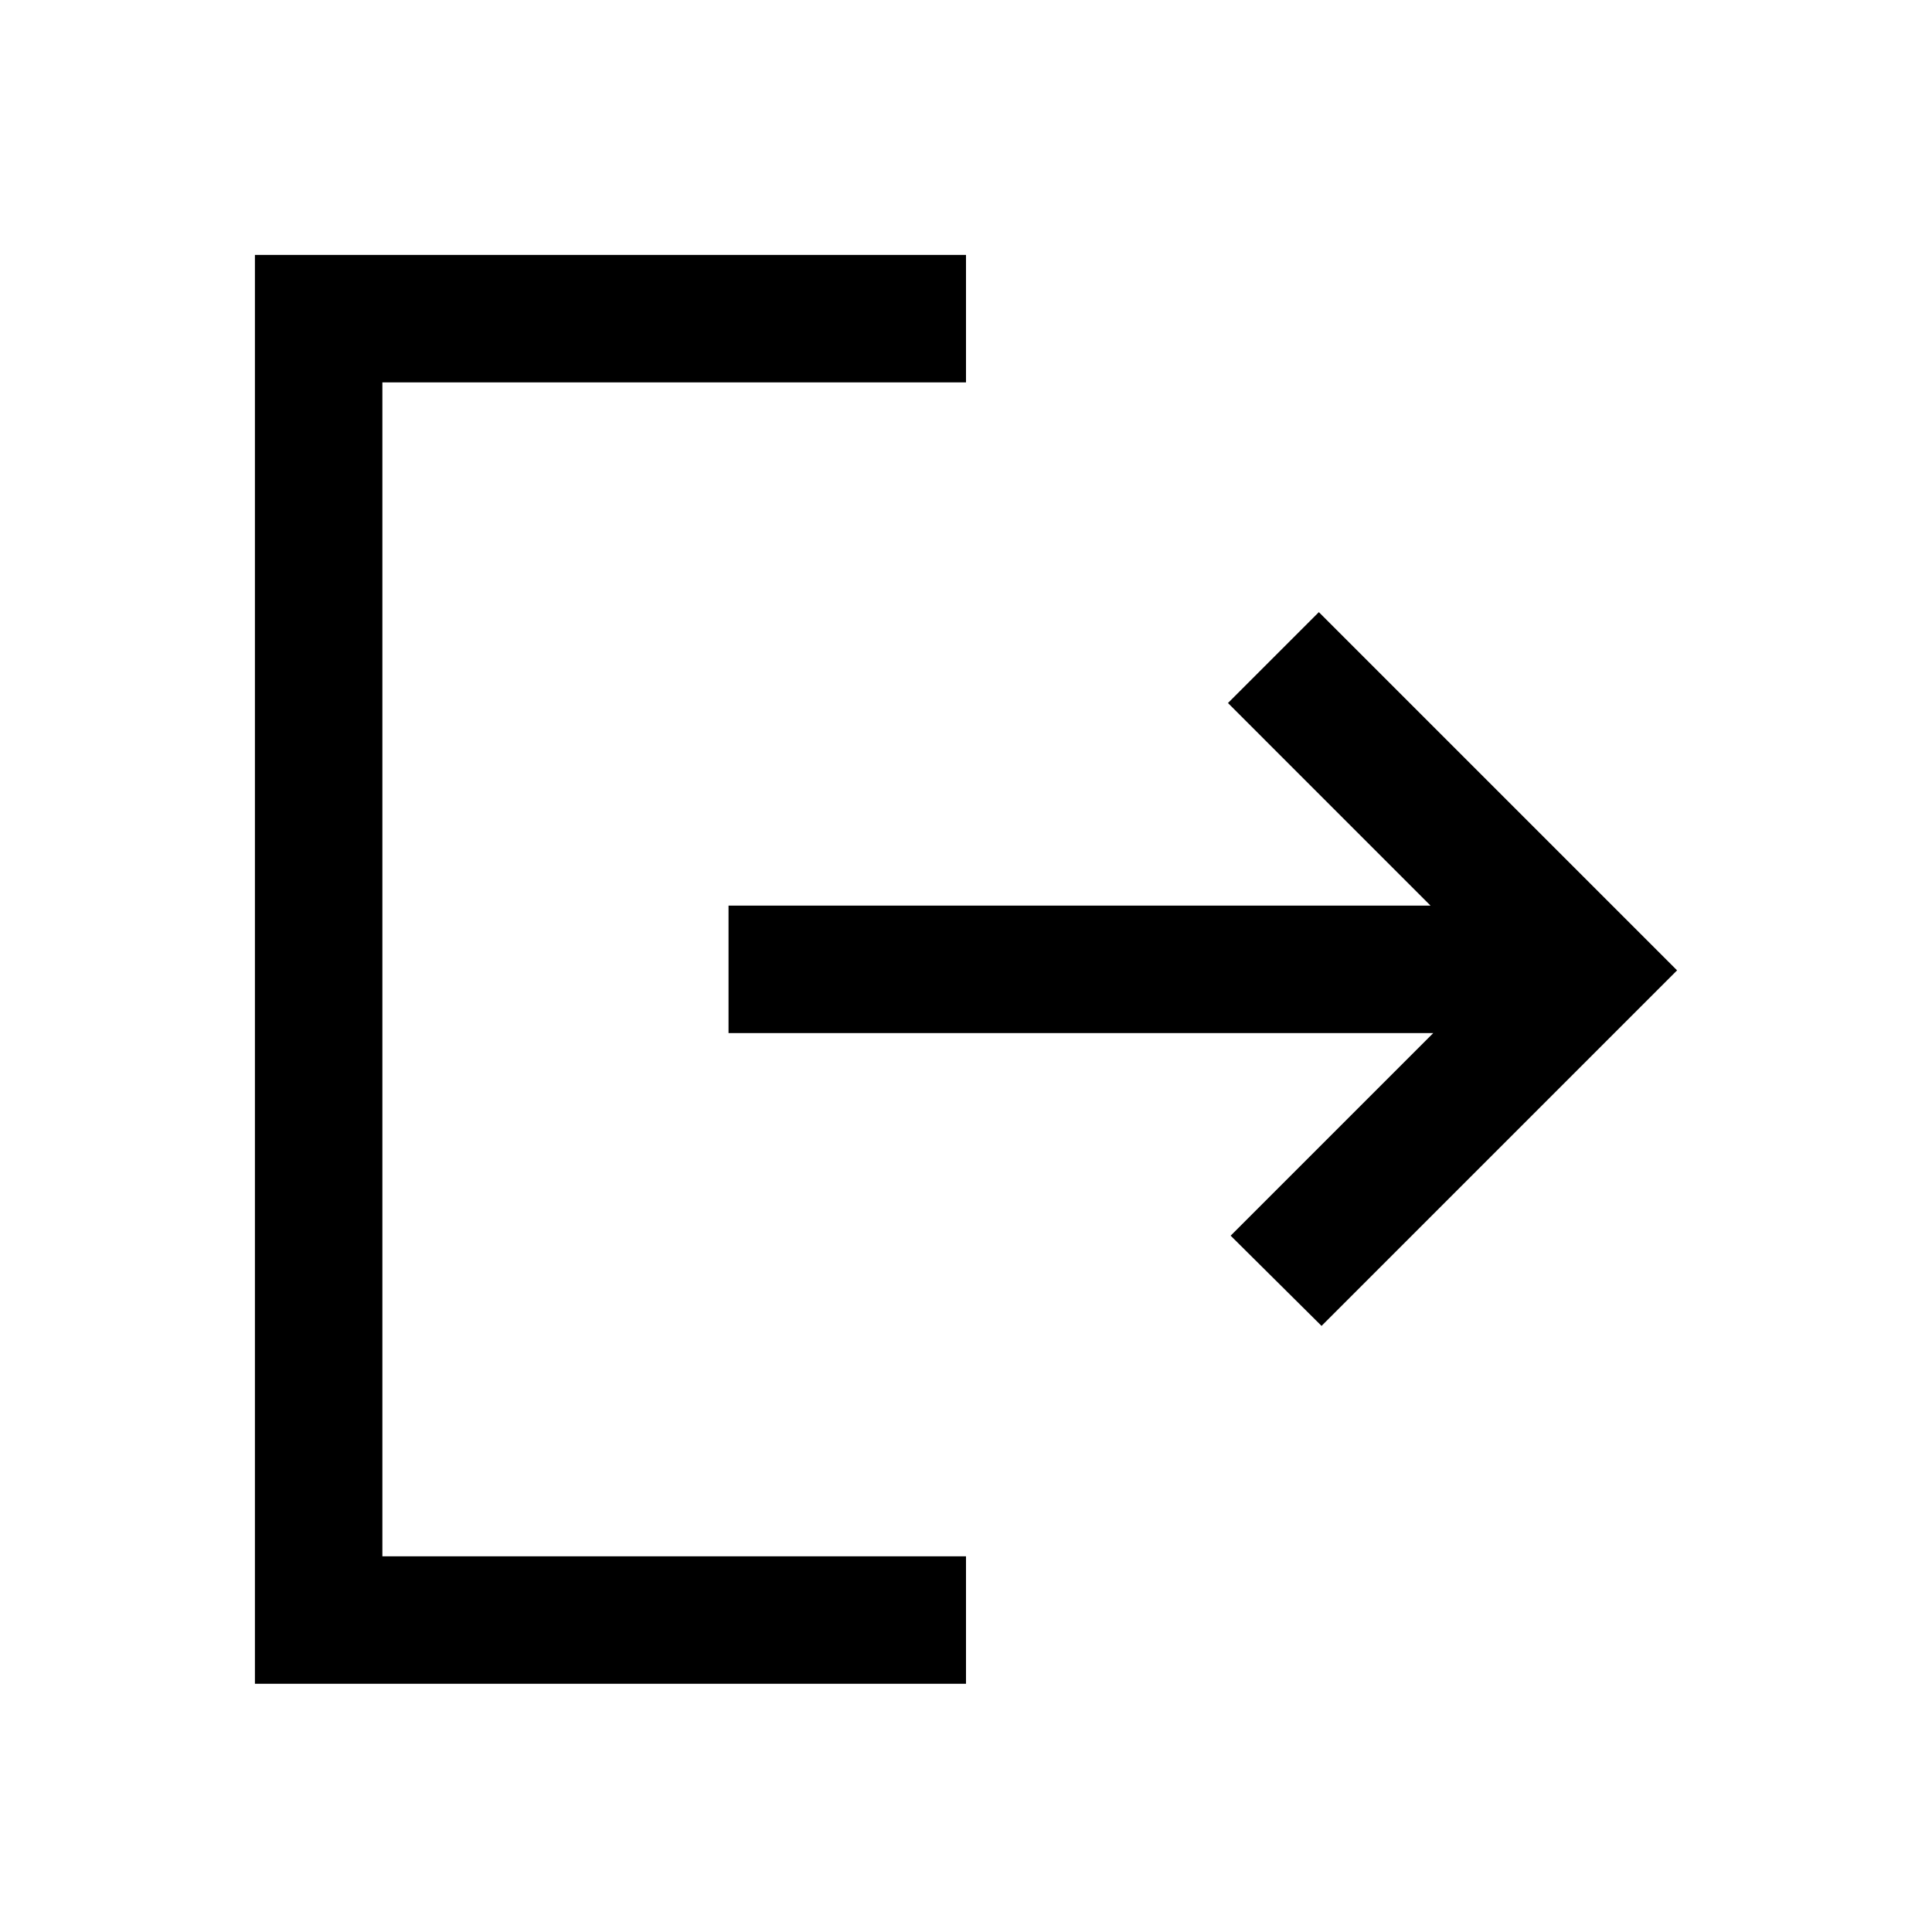 <svg xmlns="http://www.w3.org/2000/svg" height="40" viewBox="0 -960 960 960" width="40"><path d="M126.67-123.33v-710H480V-770H190v583.33h290v63.34H126.67Zm530-177.84L611.5-346l100.67-100.67H362V-510h348.83L610.17-610.67l45.16-45.16 178 178-176.66 176.66Z"/></svg>